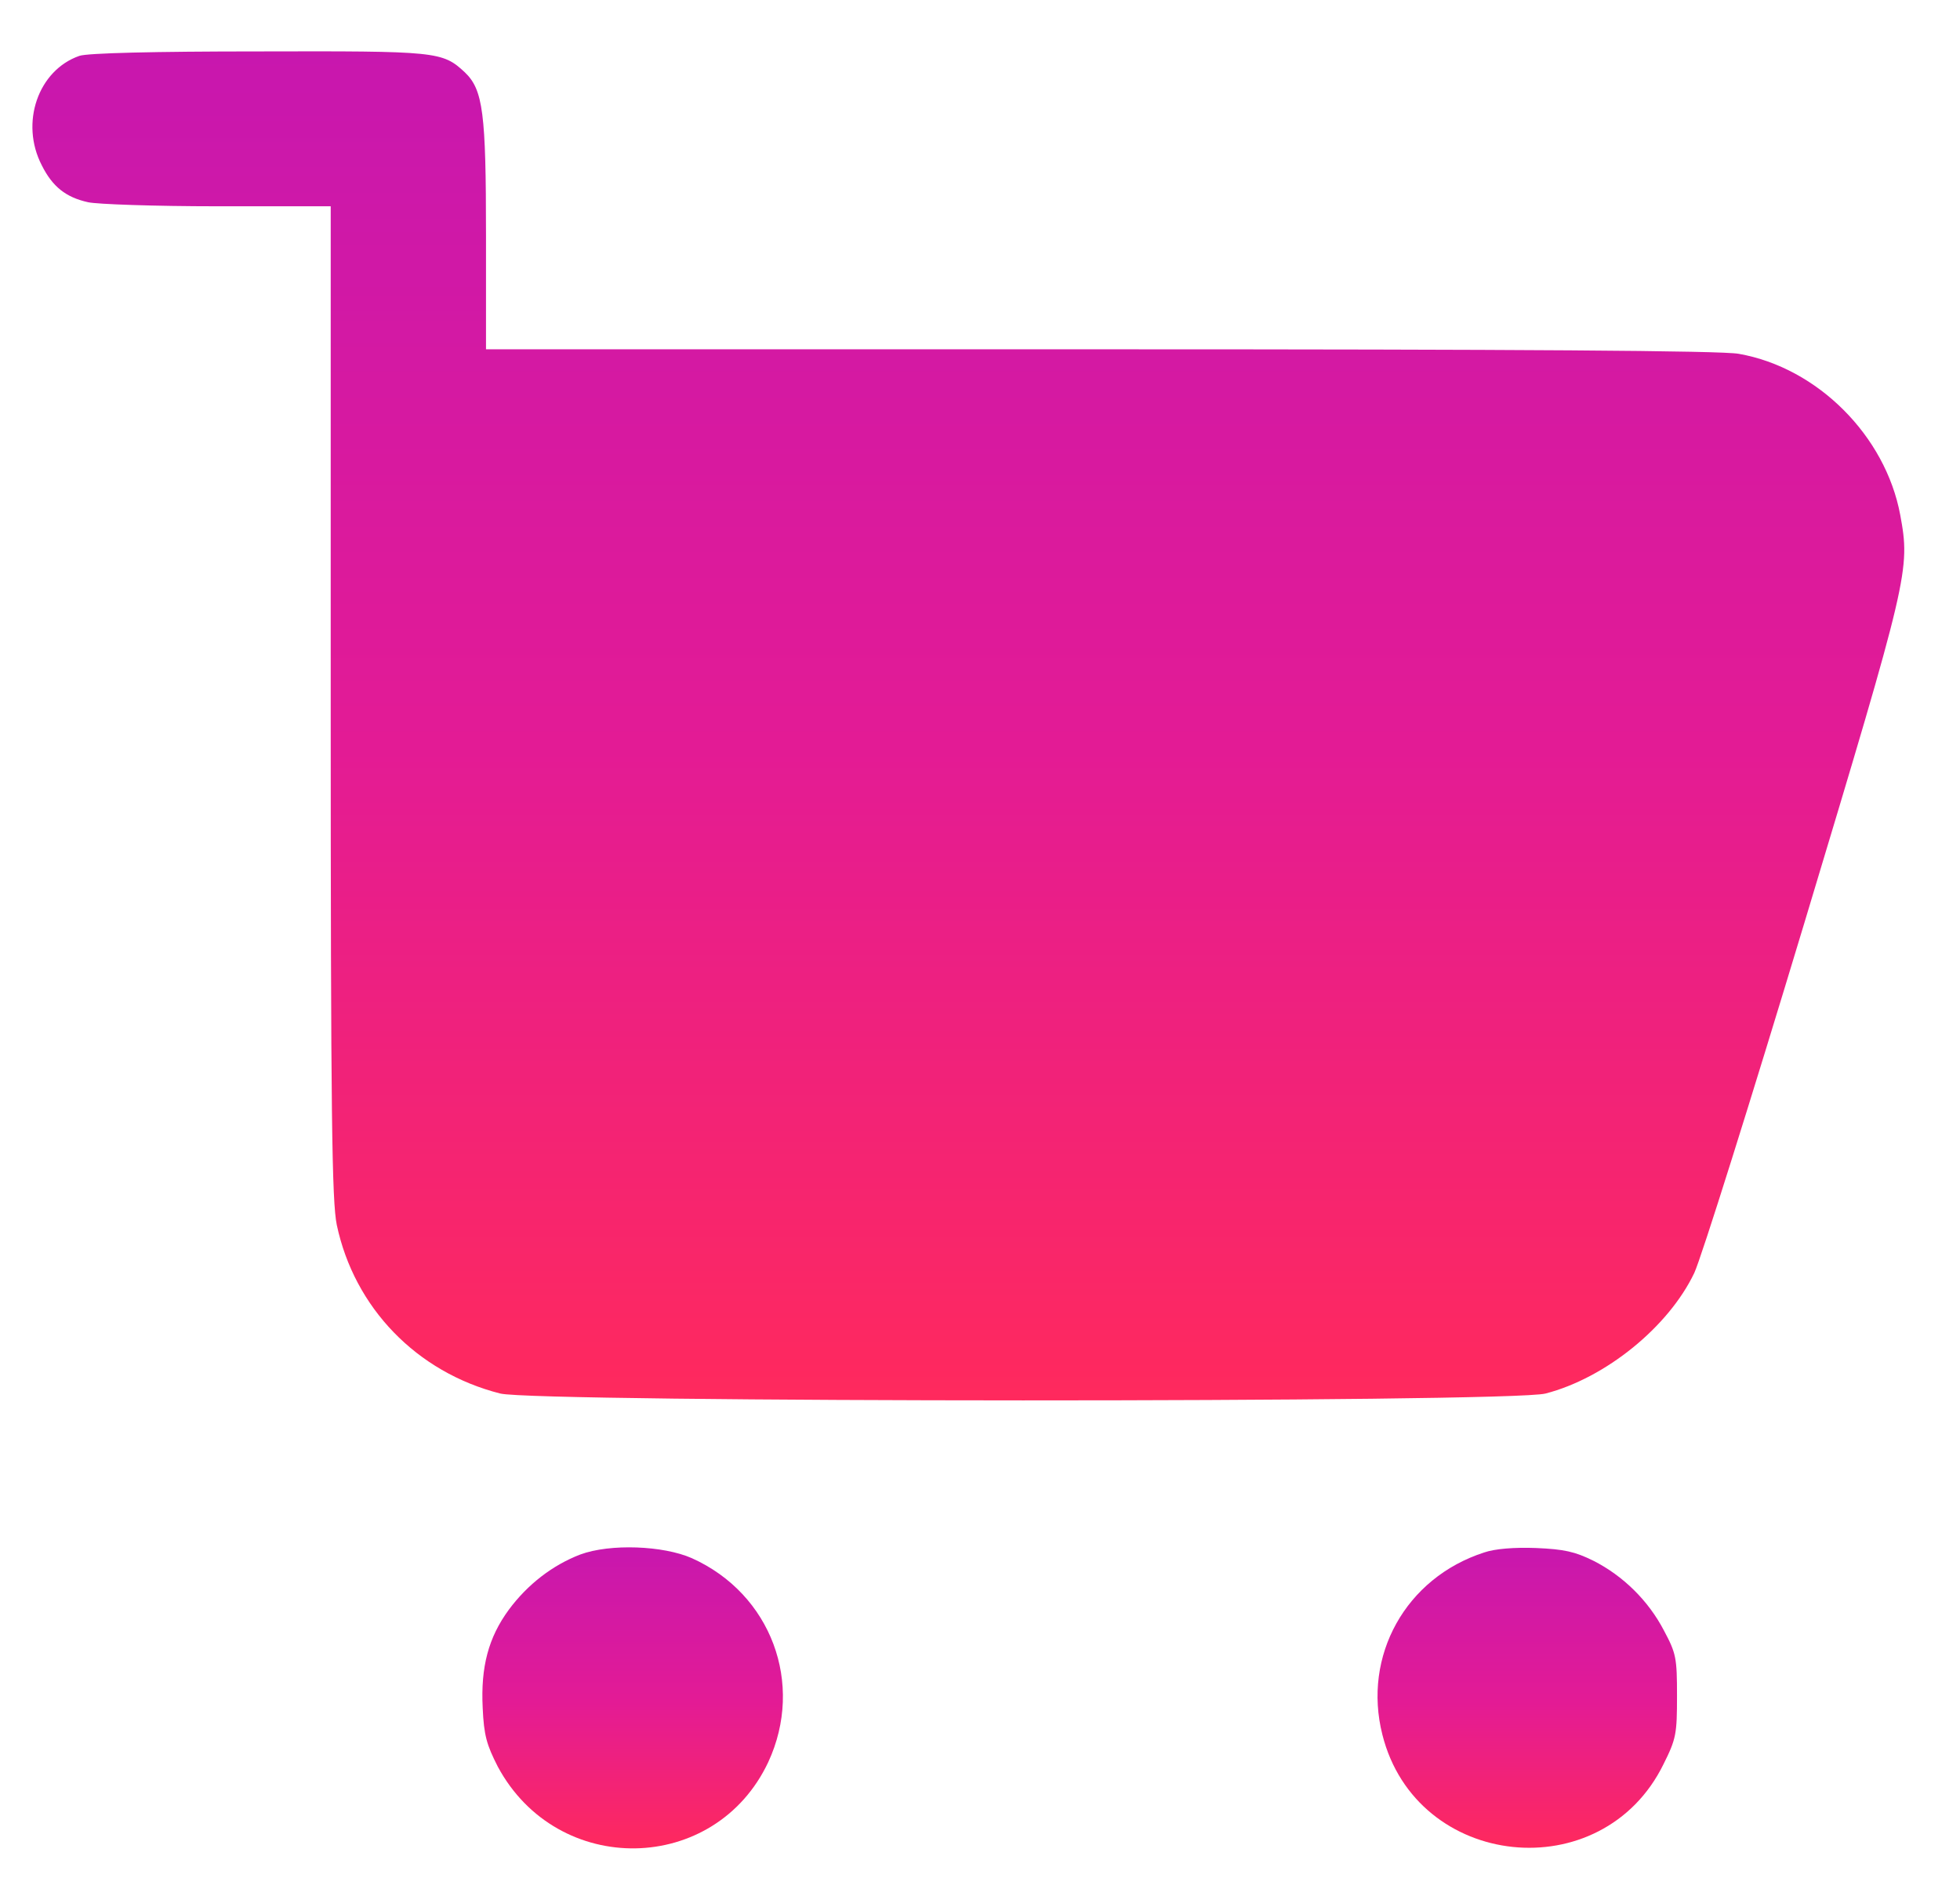 <svg width="26" height="25" viewBox="0 0 26 25" fill="none" xmlns="http://www.w3.org/2000/svg">
<path d="M1.053 0.741C0.506 0.931 0.262 1.63 0.555 2.194C0.696 2.476 0.874 2.617 1.167 2.682C1.281 2.709 2.056 2.736 2.885 2.736H4.387V9.306C4.387 14.813 4.403 15.94 4.468 16.249C4.701 17.344 5.525 18.201 6.636 18.483C7.113 18.602 20.03 18.607 20.502 18.483C21.299 18.277 22.134 17.599 22.475 16.884C22.567 16.688 23.223 14.602 23.933 12.249C25.321 7.642 25.342 7.56 25.207 6.829C25.012 5.782 24.112 4.877 23.066 4.693C22.844 4.65 20.144 4.633 14.594 4.633H6.447V3.126C6.447 1.495 6.409 1.191 6.165 0.958C5.867 0.682 5.802 0.676 3.427 0.682C2.04 0.682 1.156 0.704 1.053 0.741Z" fill="url(#paint0_linear_7989_330)"/>
<path d="M7.698 20.618C7.33 20.759 6.999 21.014 6.75 21.35C6.479 21.719 6.376 22.109 6.403 22.651C6.419 23.02 6.457 23.144 6.603 23.431C7.395 24.906 9.487 24.868 10.191 23.372C10.674 22.331 10.229 21.139 9.178 20.667C8.798 20.499 8.094 20.472 7.698 20.618Z" fill="url(#paint1_linear_7989_330)"/>
<path d="M19.688 20.591C18.647 20.927 18.072 21.962 18.338 23.009C18.788 24.797 21.254 25.058 22.067 23.399C22.235 23.063 22.246 22.998 22.246 22.494C22.246 21.99 22.235 21.93 22.073 21.627C21.867 21.231 21.531 20.9 21.135 20.7C20.891 20.58 20.75 20.548 20.376 20.532C20.089 20.521 19.829 20.542 19.688 20.591Z" fill="url(#paint2_linear_7989_330)"/>
<defs>
<linearGradient id="paint0_linear_7989_330" x1="12.845" y1="18.574" x2="12.845" y2="0.681" gradientUnits="userSpaceOnUse">
<stop stop-color="#FF295D"/>
<stop offset="0.486" stop-color="#E31B95"/>
<stop offset="1" stop-color="#C817AE"/>
</linearGradient>
<linearGradient id="paint1_linear_7989_330" x1="8.392" y1="24.516" x2="8.392" y2="20.523" gradientUnits="userSpaceOnUse">
<stop stop-color="#FF295D"/>
<stop offset="0.486" stop-color="#E31B95"/>
<stop offset="1" stop-color="#C817AE"/>
</linearGradient>
<linearGradient id="paint2_linear_7989_330" x1="20.26" y1="24.508" x2="20.26" y2="20.529" gradientUnits="userSpaceOnUse">
<stop stop-color="#FF295D"/>
<stop offset="0.486" stop-color="#E31B95"/>
<stop offset="1" stop-color="#C817AE"/>
</linearGradient>
</defs>
</svg>
